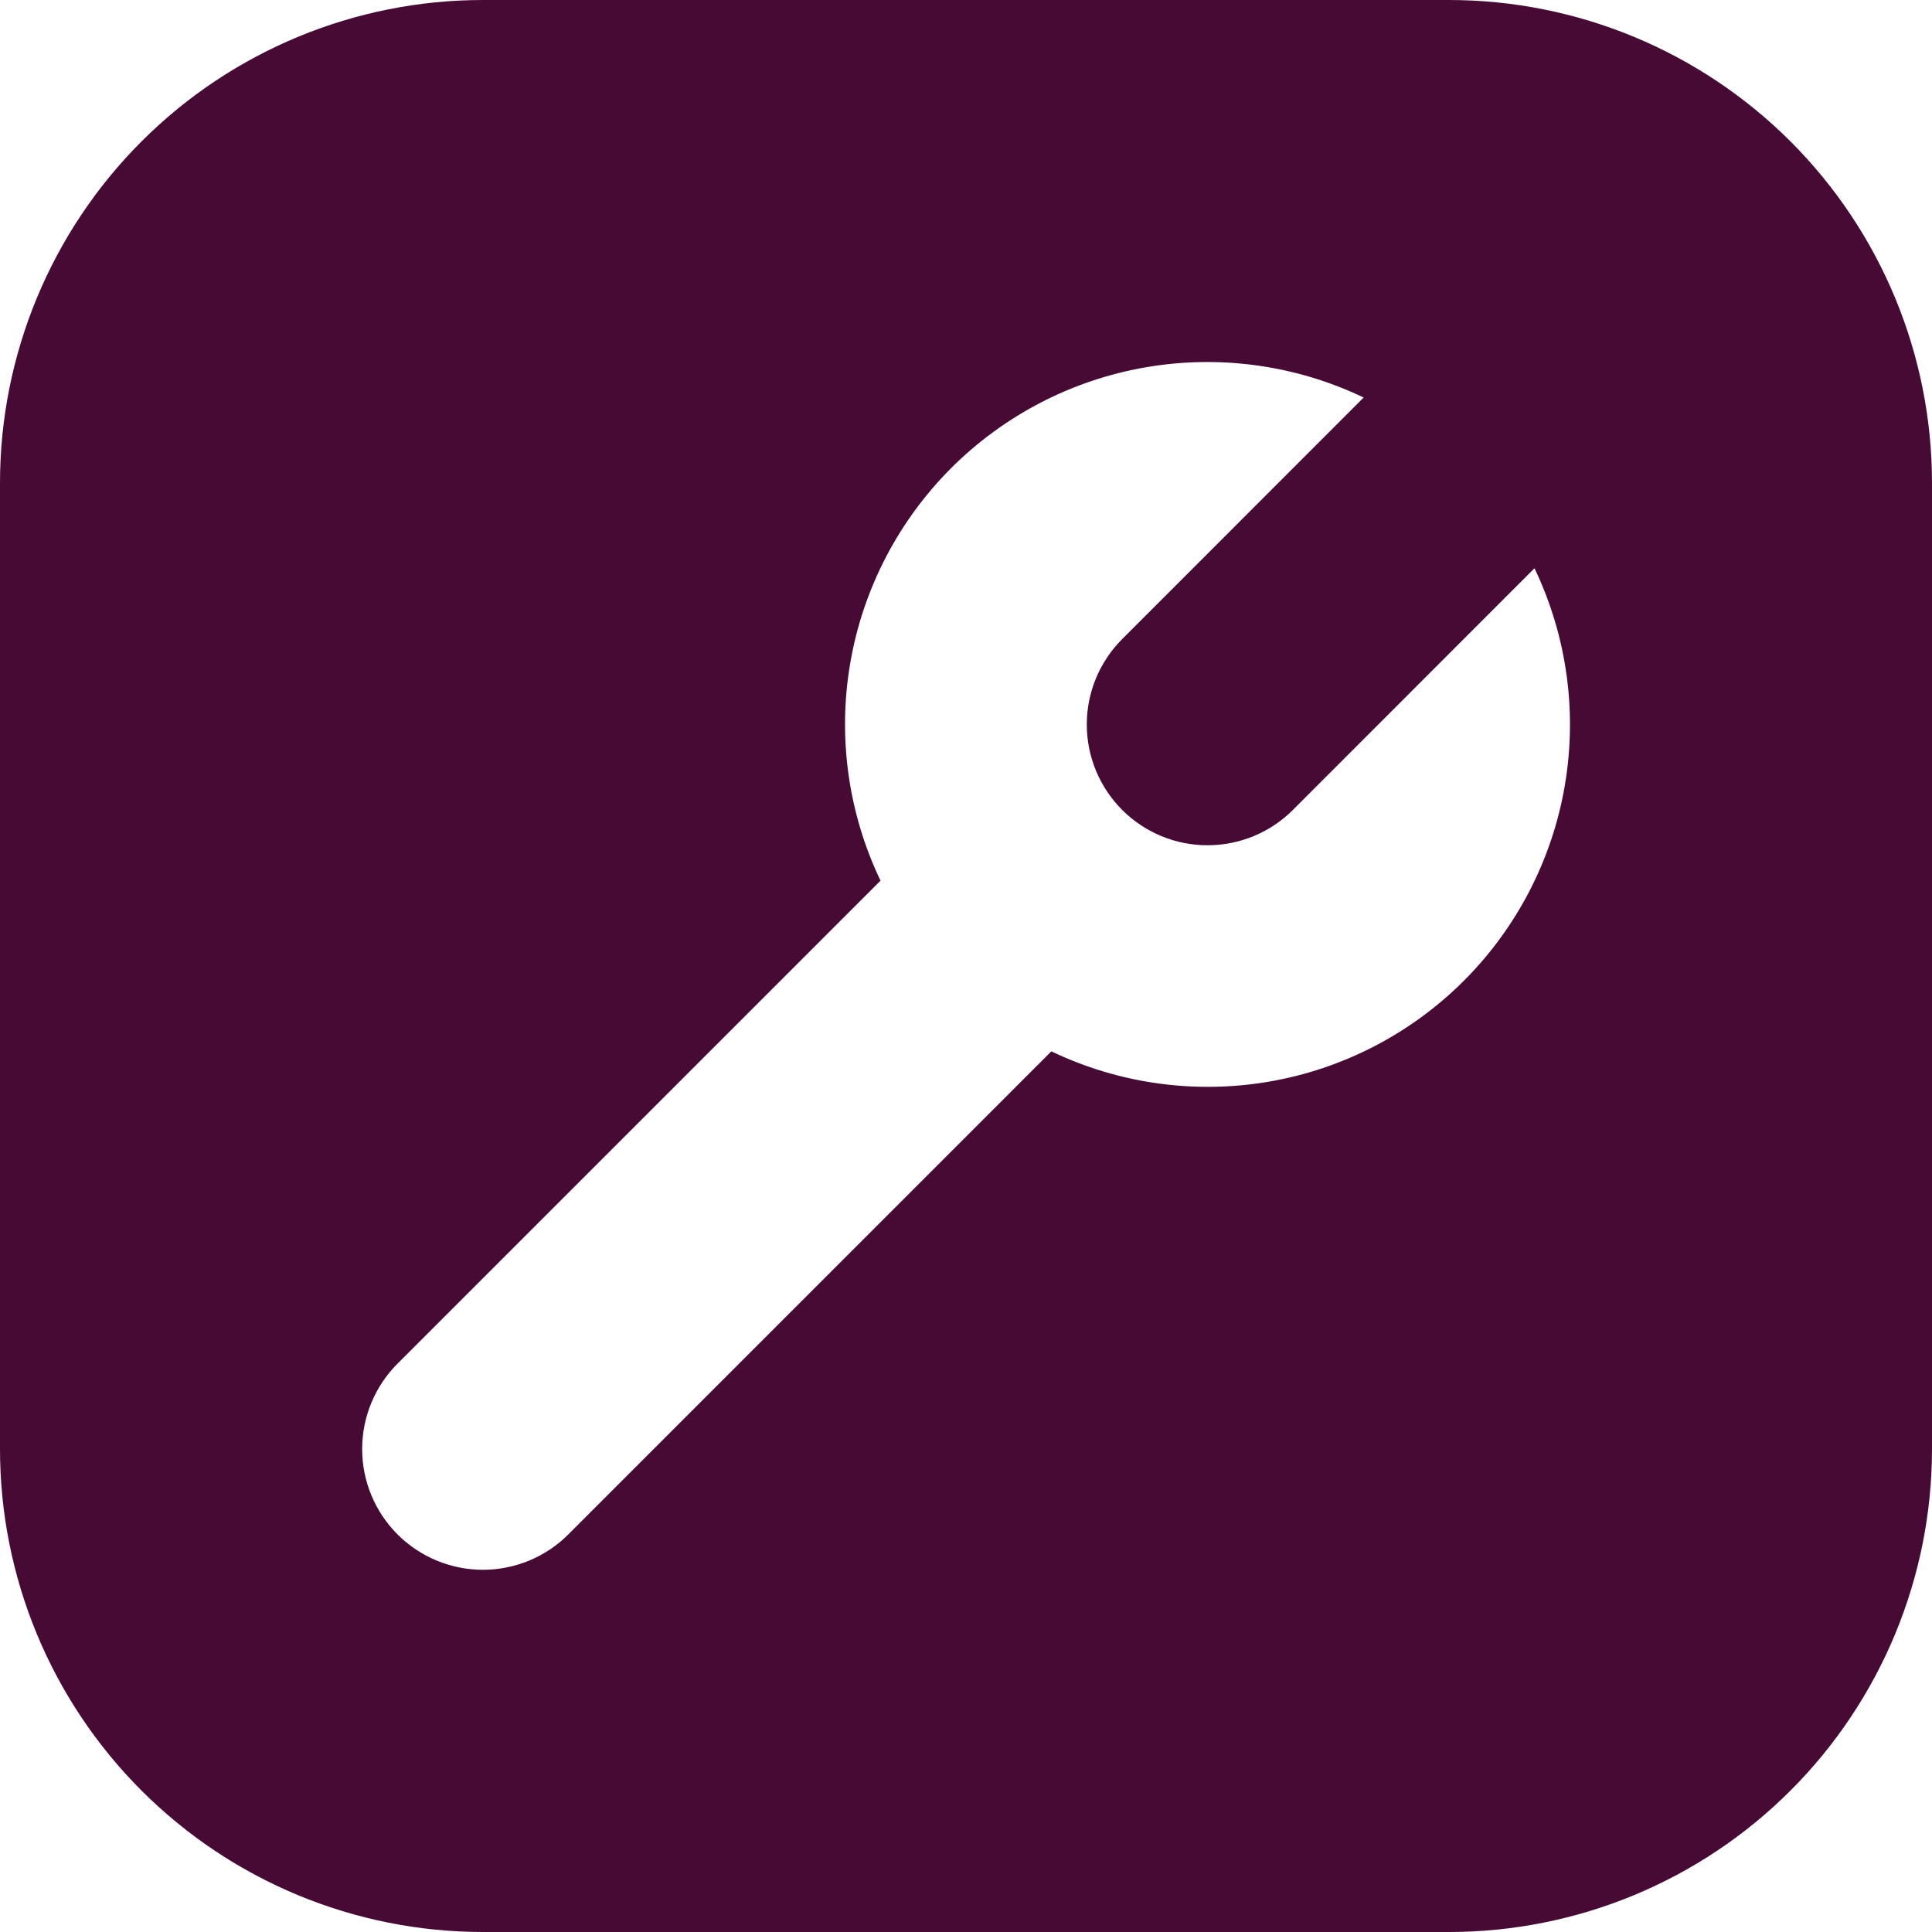 <svg width="40" height="40" viewBox="0 0 40 40" fill="none" xmlns="http://www.w3.org/2000/svg">
<g id="pajamas:issue-type-maintenance" clip-path="url(#clip0_234_1565)">
<path id="Vector" fill-rule="evenodd" clip-rule="evenodd" d="M10 0C7.348 0 4.804 1.054 2.929 2.929C1.054 4.804 0 7.348 0 10L0 30C0 32.652 1.054 35.196 2.929 37.071C4.804 38.946 7.348 40 10 40H30C32.652 40 35.196 38.946 37.071 37.071C38.946 35.196 40 32.652 40 30V10C40 7.348 38.946 4.804 37.071 2.929C35.196 1.054 32.652 0 30 0L10 0ZM28.233 8.23C26.833 7.56 25.259 7.341 23.73 7.603C22.2 7.865 20.79 8.595 19.692 9.692C18.595 10.79 17.865 12.2 17.603 13.73C17.341 15.259 17.56 16.833 18.23 18.233L8.23 28.233C7.761 28.702 7.498 29.338 7.498 30.001C7.498 30.664 7.762 31.3 8.231 31.769C8.7 32.237 9.336 32.501 10 32.501C10.663 32.5 11.299 32.237 11.768 31.767L21.767 21.767C23.167 22.437 24.741 22.656 26.27 22.395C27.8 22.133 29.21 21.403 30.308 20.305C31.405 19.208 32.135 17.797 32.397 16.268C32.659 14.738 32.44 13.165 31.77 11.765L26.77 16.767C26.301 17.237 25.665 17.5 25.002 17.5C24.339 17.501 23.703 17.238 23.234 16.769C22.765 16.3 22.501 15.664 22.501 15.001C22.5 14.338 22.764 13.702 23.233 13.232L28.233 8.23Z" fill="#470A34"/>
</g>
<defs>
<clipPath id="clip0_234_1565">
<rect width="40" height="40" fill="white"/>
</clipPath>
</defs>
</svg>
